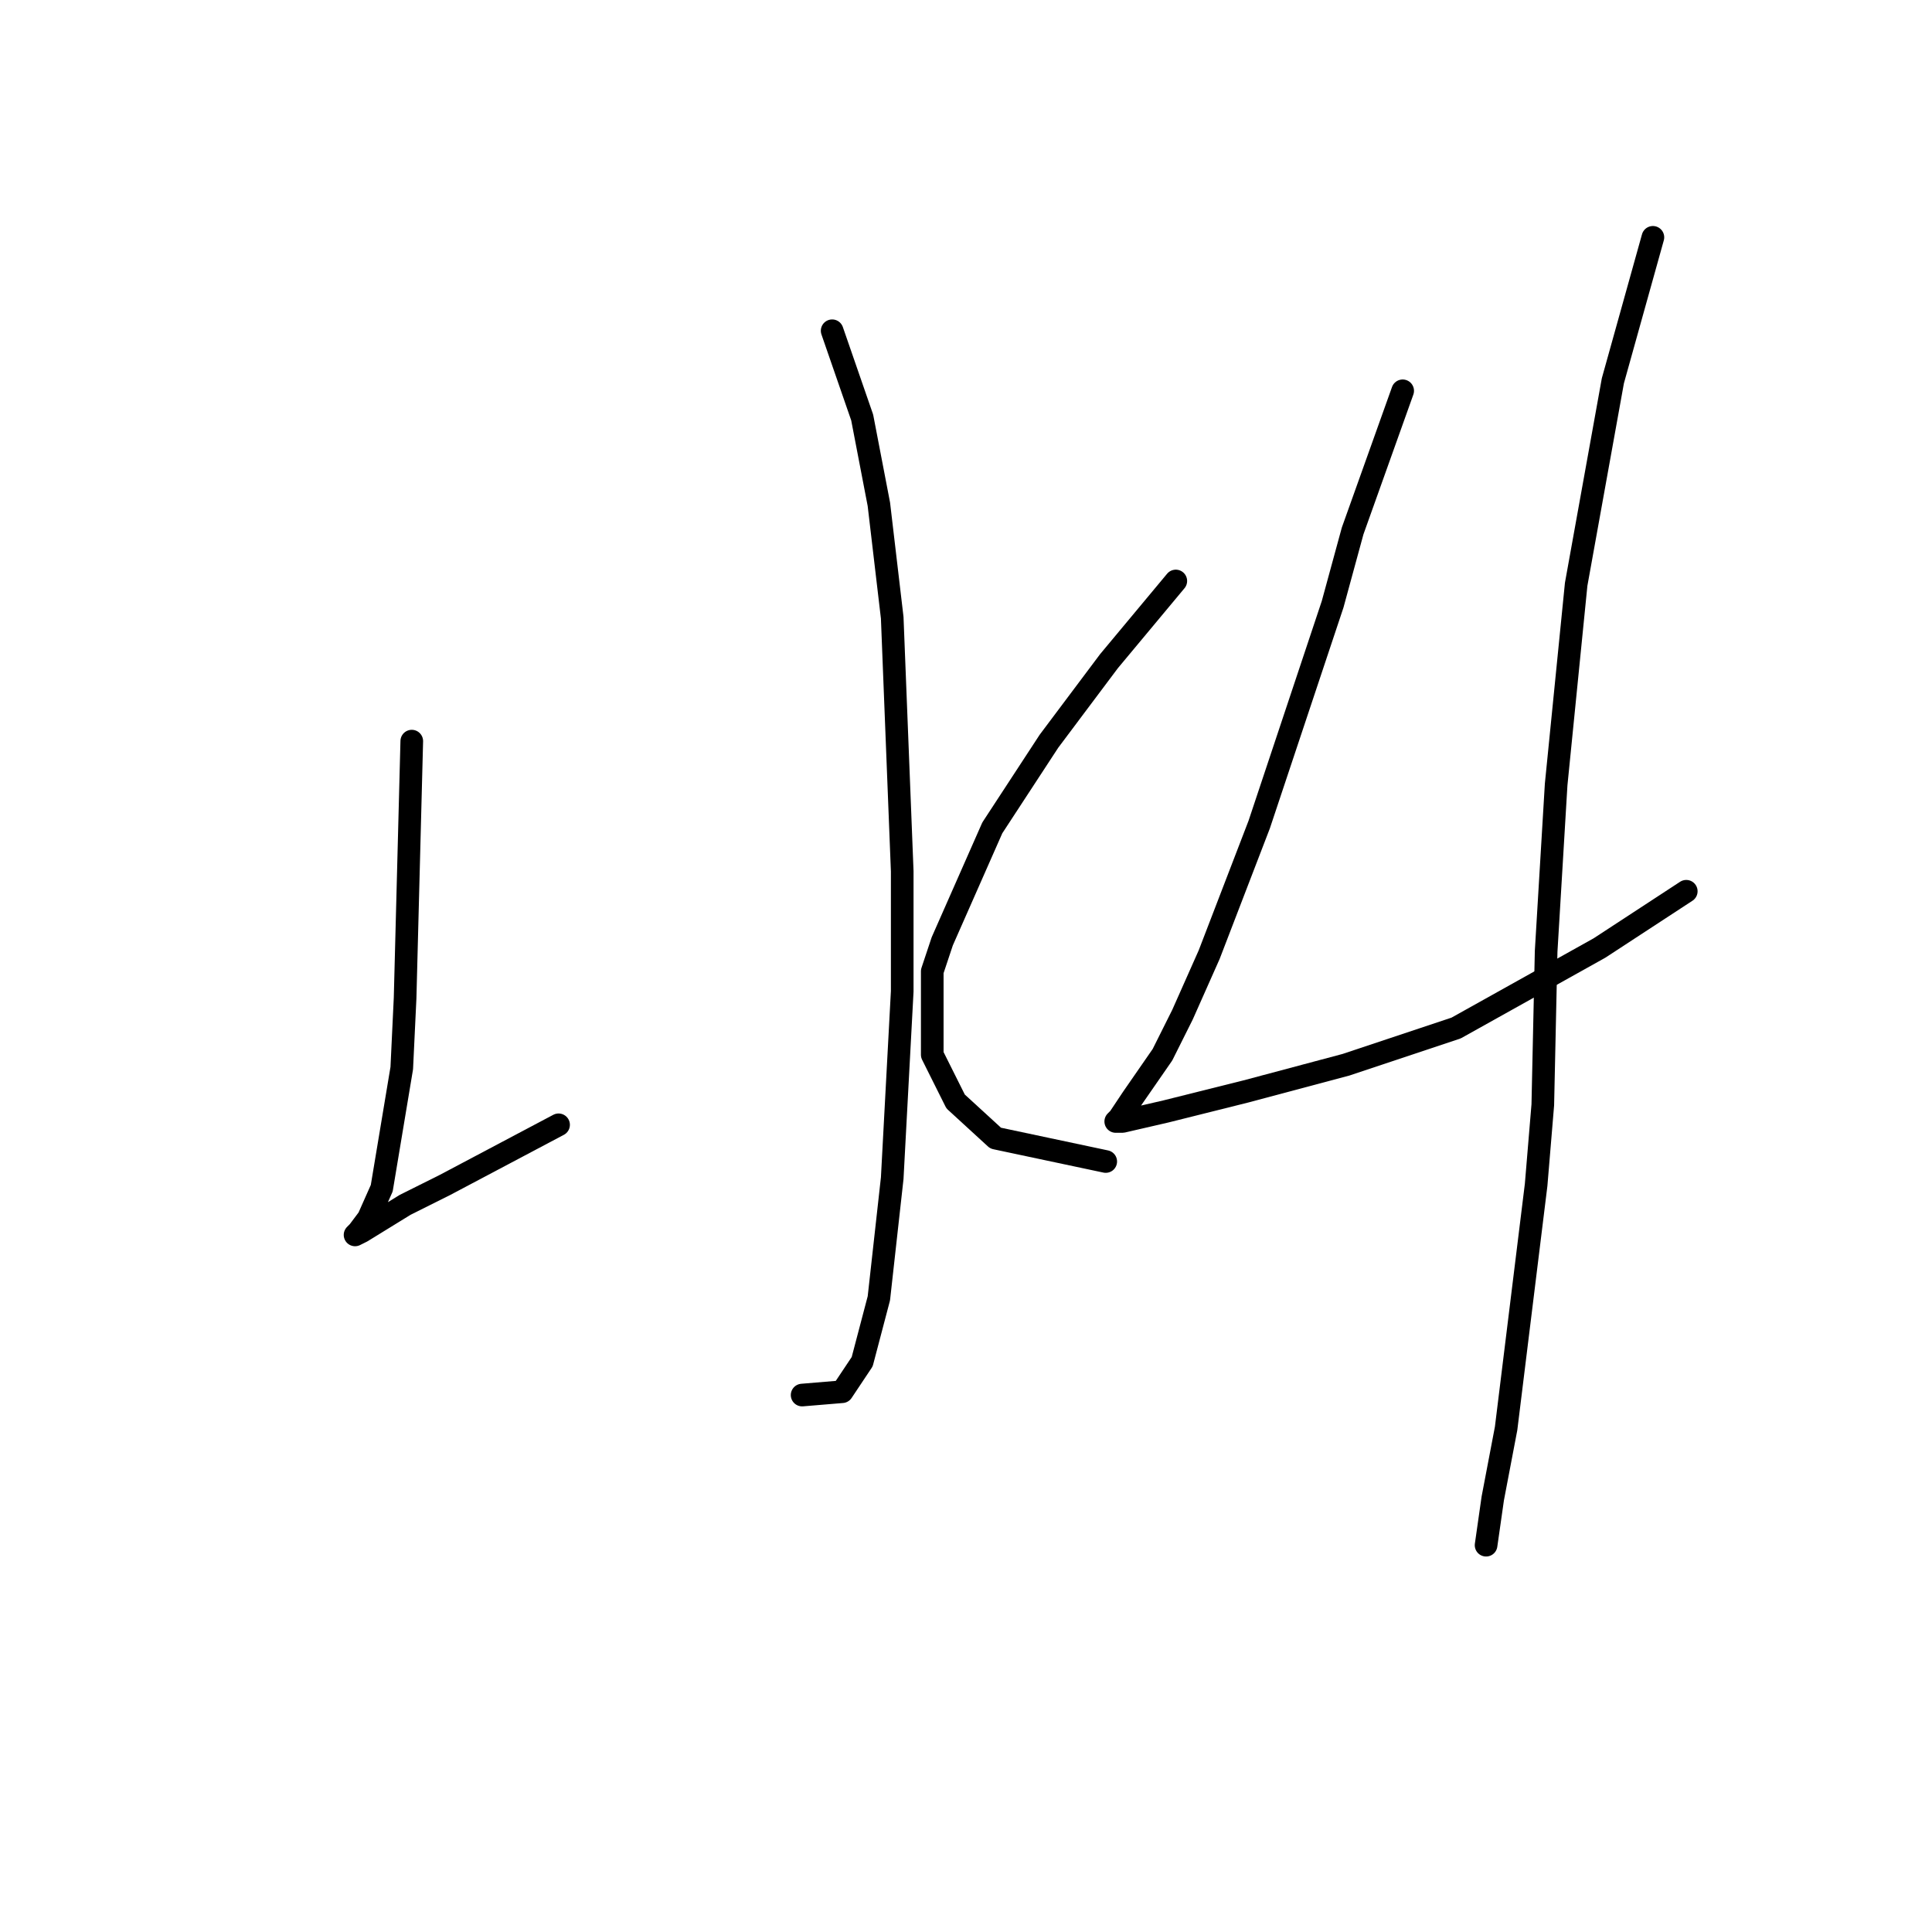 <?xml version="1.0" standalone="no"?>
    <svg width="256" height="256" xmlns="http://www.w3.org/2000/svg" version="1.1">
    <polyline stroke="black" stroke-width="3" stroke-linecap="round" fill="transparent" stroke-linejoin="round" points="110.265 43.827 114.244 55.321 116.454 66.815 118.223 81.846 119.549 115.445 119.549 131.36 118.223 156.117 116.454 172.032 114.244 180.431 111.591 184.41 106.286 184.852 106.286 184.852 " />
        <polyline stroke="black" stroke-width="3" stroke-linecap="round" fill="transparent" stroke-linejoin="round" points="54.562 98.203 53.678 132.244 53.236 141.528 50.583 157.443 48.815 161.422 47.489 163.19 47.047 163.632 47.931 163.19 53.678 159.653 58.983 157.001 74.014 149.043 74.014 149.043 " />
        <polyline stroke="black" stroke-width="3" stroke-linecap="round" fill="transparent" stroke-linejoin="round" points="155.8 76.983 146.958 87.593 139.001 98.203 131.485 109.697 124.854 124.728 123.528 128.707 123.528 139.759 126.622 145.949 131.927 150.811 146.516 153.906 146.516 153.906 " />
        <polyline stroke="black" stroke-width="3" stroke-linecap="round" fill="transparent" stroke-linejoin="round" points="185.862 51.784 179.231 70.352 176.578 80.078 166.852 109.255 160.221 126.497 156.684 134.454 154.032 139.759 150.053 145.506 148.285 148.159 147.842 148.601 148.727 148.601 154.474 147.275 165.084 144.622 178.346 141.086 192.935 136.223 211.945 125.613 223.439 118.097 223.439 118.097 " />
        <polyline stroke="black" stroke-width="3" stroke-linecap="round" fill="transparent" stroke-linejoin="round" points="219.018 31.448 213.713 50.458 208.85 77.425 206.198 103.95 204.872 126.055 204.429 146.391 203.545 157.001 199.567 189.273 197.798 198.557 196.914 204.746 196.914 204.746 " />
        </svg>